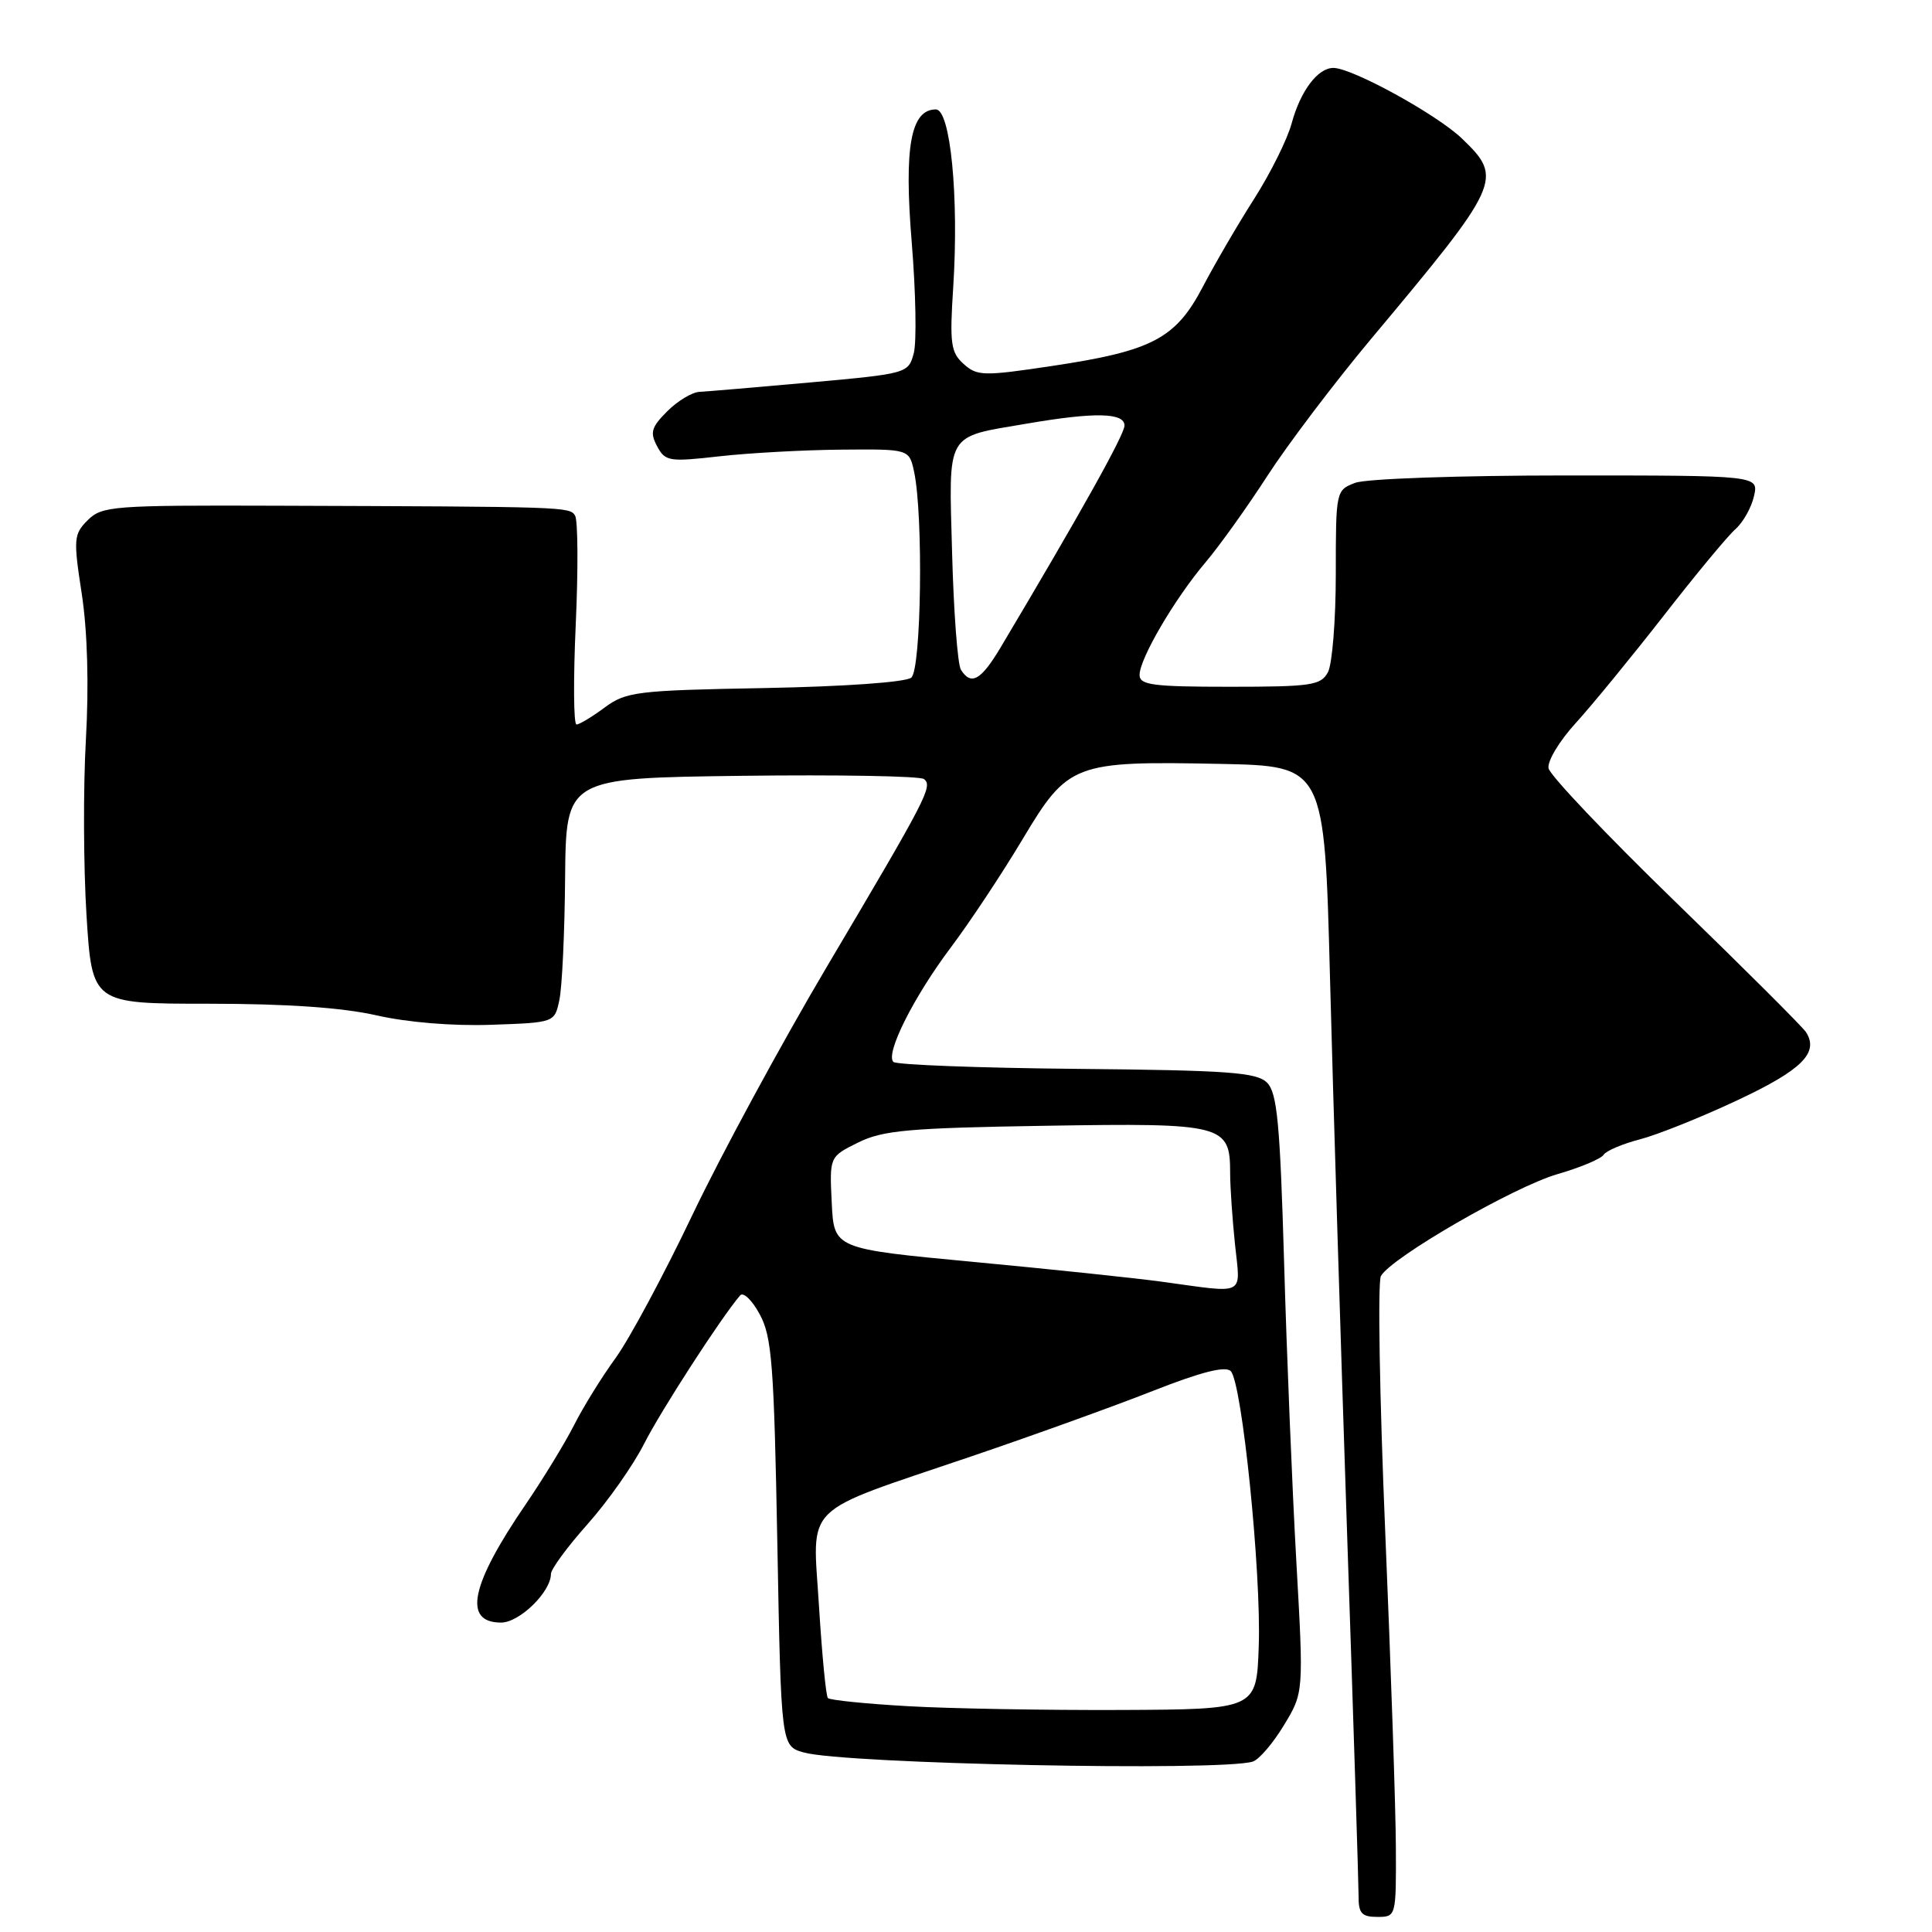 <?xml version="1.0" encoding="UTF-8" standalone="no"?>
<!DOCTYPE svg PUBLIC "-//W3C//DTD SVG 1.1//EN" "http://www.w3.org/Graphics/SVG/1.1/DTD/svg11.dtd" >
<svg xmlns="http://www.w3.org/2000/svg" xmlns:xlink="http://www.w3.org/1999/xlink" version="1.1" viewBox="0 0 256 256">
 <g >
 <path fill="currentColor"
d=" M 184.96 244.75 C 184.94 239.66 184.30 220.88 183.55 203.00 C 182.80 185.12 182.54 169.86 182.98 169.08 C 184.34 166.64 200.58 157.26 206.37 155.58 C 209.41 154.70 212.17 153.54 212.49 153.01 C 212.82 152.49 214.98 151.57 217.29 150.97 C 219.61 150.37 225.43 148.04 230.23 145.78 C 238.76 141.78 241.05 139.50 239.31 136.77 C 238.86 136.07 231.07 128.30 222.00 119.50 C 212.93 110.70 205.36 102.73 205.19 101.80 C 205.01 100.86 206.64 98.16 208.80 95.80 C 210.96 93.43 216.18 87.05 220.42 81.62 C 224.65 76.18 228.94 71.00 229.95 70.12 C 230.96 69.23 232.07 67.26 232.41 65.75 C 233.04 63.00 233.04 63.00 207.58 63.00 C 193.47 63.00 180.99 63.43 179.57 63.98 C 177.02 64.94 177.00 65.06 177.00 76.04 C 177.00 82.14 176.53 88.00 175.96 89.07 C 175.03 90.81 173.77 91.00 162.96 91.00 C 152.75 91.00 151.00 90.77 151.00 89.43 C 151.00 87.28 155.64 79.35 159.75 74.50 C 161.61 72.30 165.31 67.12 167.97 63.00 C 170.64 58.88 176.77 50.78 181.60 45.00 C 198.94 24.28 199.22 23.66 193.74 18.38 C 190.44 15.19 179.17 9.00 176.68 9.00 C 174.61 9.00 172.32 12.04 171.15 16.35 C 170.58 18.46 168.34 22.96 166.18 26.35 C 164.02 29.73 160.96 34.98 159.38 38.00 C 155.79 44.86 152.69 46.50 139.48 48.48 C 130.30 49.86 129.48 49.84 127.69 48.23 C 125.98 46.70 125.82 45.53 126.31 38.00 C 127.07 26.08 125.94 14.50 124.01 14.50 C 120.67 14.50 119.77 19.48 120.81 32.13 C 121.35 38.72 121.47 45.32 121.08 46.80 C 120.37 49.47 120.23 49.51 107.43 50.67 C 100.32 51.31 93.69 51.87 92.70 51.92 C 91.72 51.96 89.79 53.12 88.42 54.49 C 86.30 56.61 86.10 57.31 87.07 59.13 C 88.14 61.14 88.66 61.22 95.36 60.46 C 99.29 60.02 106.54 59.62 111.49 59.58 C 120.47 59.50 120.47 59.50 121.12 62.50 C 122.36 68.28 122.08 88.68 120.75 89.79 C 120.02 90.40 111.90 90.97 101.33 91.17 C 84.34 91.48 82.97 91.65 80.12 93.75 C 78.45 94.99 76.77 96.00 76.39 96.00 C 76.00 96.00 75.96 90.02 76.29 82.72 C 76.62 75.42 76.58 68.94 76.20 68.32 C 75.47 67.15 75.09 67.14 36.56 67.01 C 14.94 66.94 13.51 67.05 11.63 68.92 C 9.76 70.79 9.71 71.39 10.84 78.73 C 11.59 83.67 11.79 90.78 11.38 98.03 C 11.02 104.34 11.06 114.79 11.46 121.25 C 12.20 133.00 12.20 133.00 27.65 133.00 C 37.98 133.00 45.35 133.51 49.89 134.54 C 53.96 135.47 60.03 135.97 65.08 135.79 C 73.49 135.50 73.49 135.50 74.12 132.50 C 74.48 130.85 74.82 123.56 74.88 116.30 C 75.00 103.10 75.00 103.10 98.25 102.80 C 111.04 102.64 121.92 102.83 122.43 103.23 C 123.63 104.17 122.86 105.65 109.62 128.00 C 103.59 138.18 95.55 153.01 91.76 160.96 C 87.97 168.91 83.38 177.46 81.56 179.96 C 79.74 182.46 77.27 186.45 76.07 188.83 C 74.86 191.21 71.98 195.93 69.66 199.33 C 62.34 210.03 61.31 215.00 66.40 215.00 C 68.83 215.00 73.00 210.94 73.00 208.56 C 73.00 207.92 75.19 204.95 77.86 201.95 C 80.53 198.95 83.89 194.18 85.33 191.34 C 87.55 186.95 95.64 174.45 98.08 171.64 C 98.49 171.16 99.66 172.28 100.66 174.14 C 102.28 177.09 102.56 180.80 103.00 204.43 C 103.50 231.36 103.50 231.36 106.50 232.21 C 111.84 233.73 161.74 234.74 166.00 233.42 C 166.82 233.16 168.68 231.00 170.12 228.61 C 172.75 224.28 172.75 224.28 171.77 206.89 C 171.23 197.33 170.50 179.50 170.15 167.28 C 169.61 148.80 169.23 144.80 167.89 143.46 C 166.52 142.09 162.81 141.82 142.68 141.63 C 129.69 141.51 118.76 141.09 118.38 140.71 C 117.28 139.62 121.09 132.05 126.02 125.50 C 128.50 122.20 132.76 115.78 135.48 111.23 C 141.53 101.11 142.26 100.83 161.71 101.22 C 175.50 101.50 175.50 101.50 176.23 129.50 C 176.63 144.90 177.65 177.97 178.49 203.00 C 179.34 228.03 180.02 249.74 180.02 251.25 C 180.00 253.52 180.44 254.00 182.50 254.00 C 184.99 254.00 185.00 253.96 184.96 244.75 Z  M 120.33 226.08 C 114.73 225.76 109.95 225.28 109.70 225.00 C 109.44 224.72 108.92 219.25 108.52 212.82 C 107.68 198.99 105.92 200.72 128.67 192.99 C 136.83 190.22 147.67 186.31 152.77 184.30 C 159.15 181.79 162.37 180.97 163.08 181.68 C 164.57 183.17 167.14 208.33 166.79 218.14 C 166.50 226.50 166.50 226.50 148.50 226.58 C 138.60 226.62 125.92 226.40 120.33 226.08 Z  M 154.00 169.84 C 150.43 169.35 139.18 168.17 129.00 167.21 C 110.50 165.47 110.50 165.47 110.21 159.37 C 109.91 153.27 109.91 153.27 113.71 151.39 C 116.98 149.77 120.40 149.46 138.59 149.17 C 162.14 148.79 163.00 149.01 163.00 155.42 C 163.00 157.23 163.29 161.47 163.64 164.85 C 164.37 171.84 165.27 171.38 154.00 169.84 Z  M 127.33 88.75 C 126.89 88.06 126.37 81.13 126.16 73.34 C 125.72 57.02 125.16 57.99 136.08 56.13 C 145.06 54.59 149.00 54.67 149.00 56.39 C 149.00 57.58 143.27 67.85 132.61 85.75 C 129.99 90.15 128.68 90.89 127.33 88.75 Z "/>
</g>
</svg>
